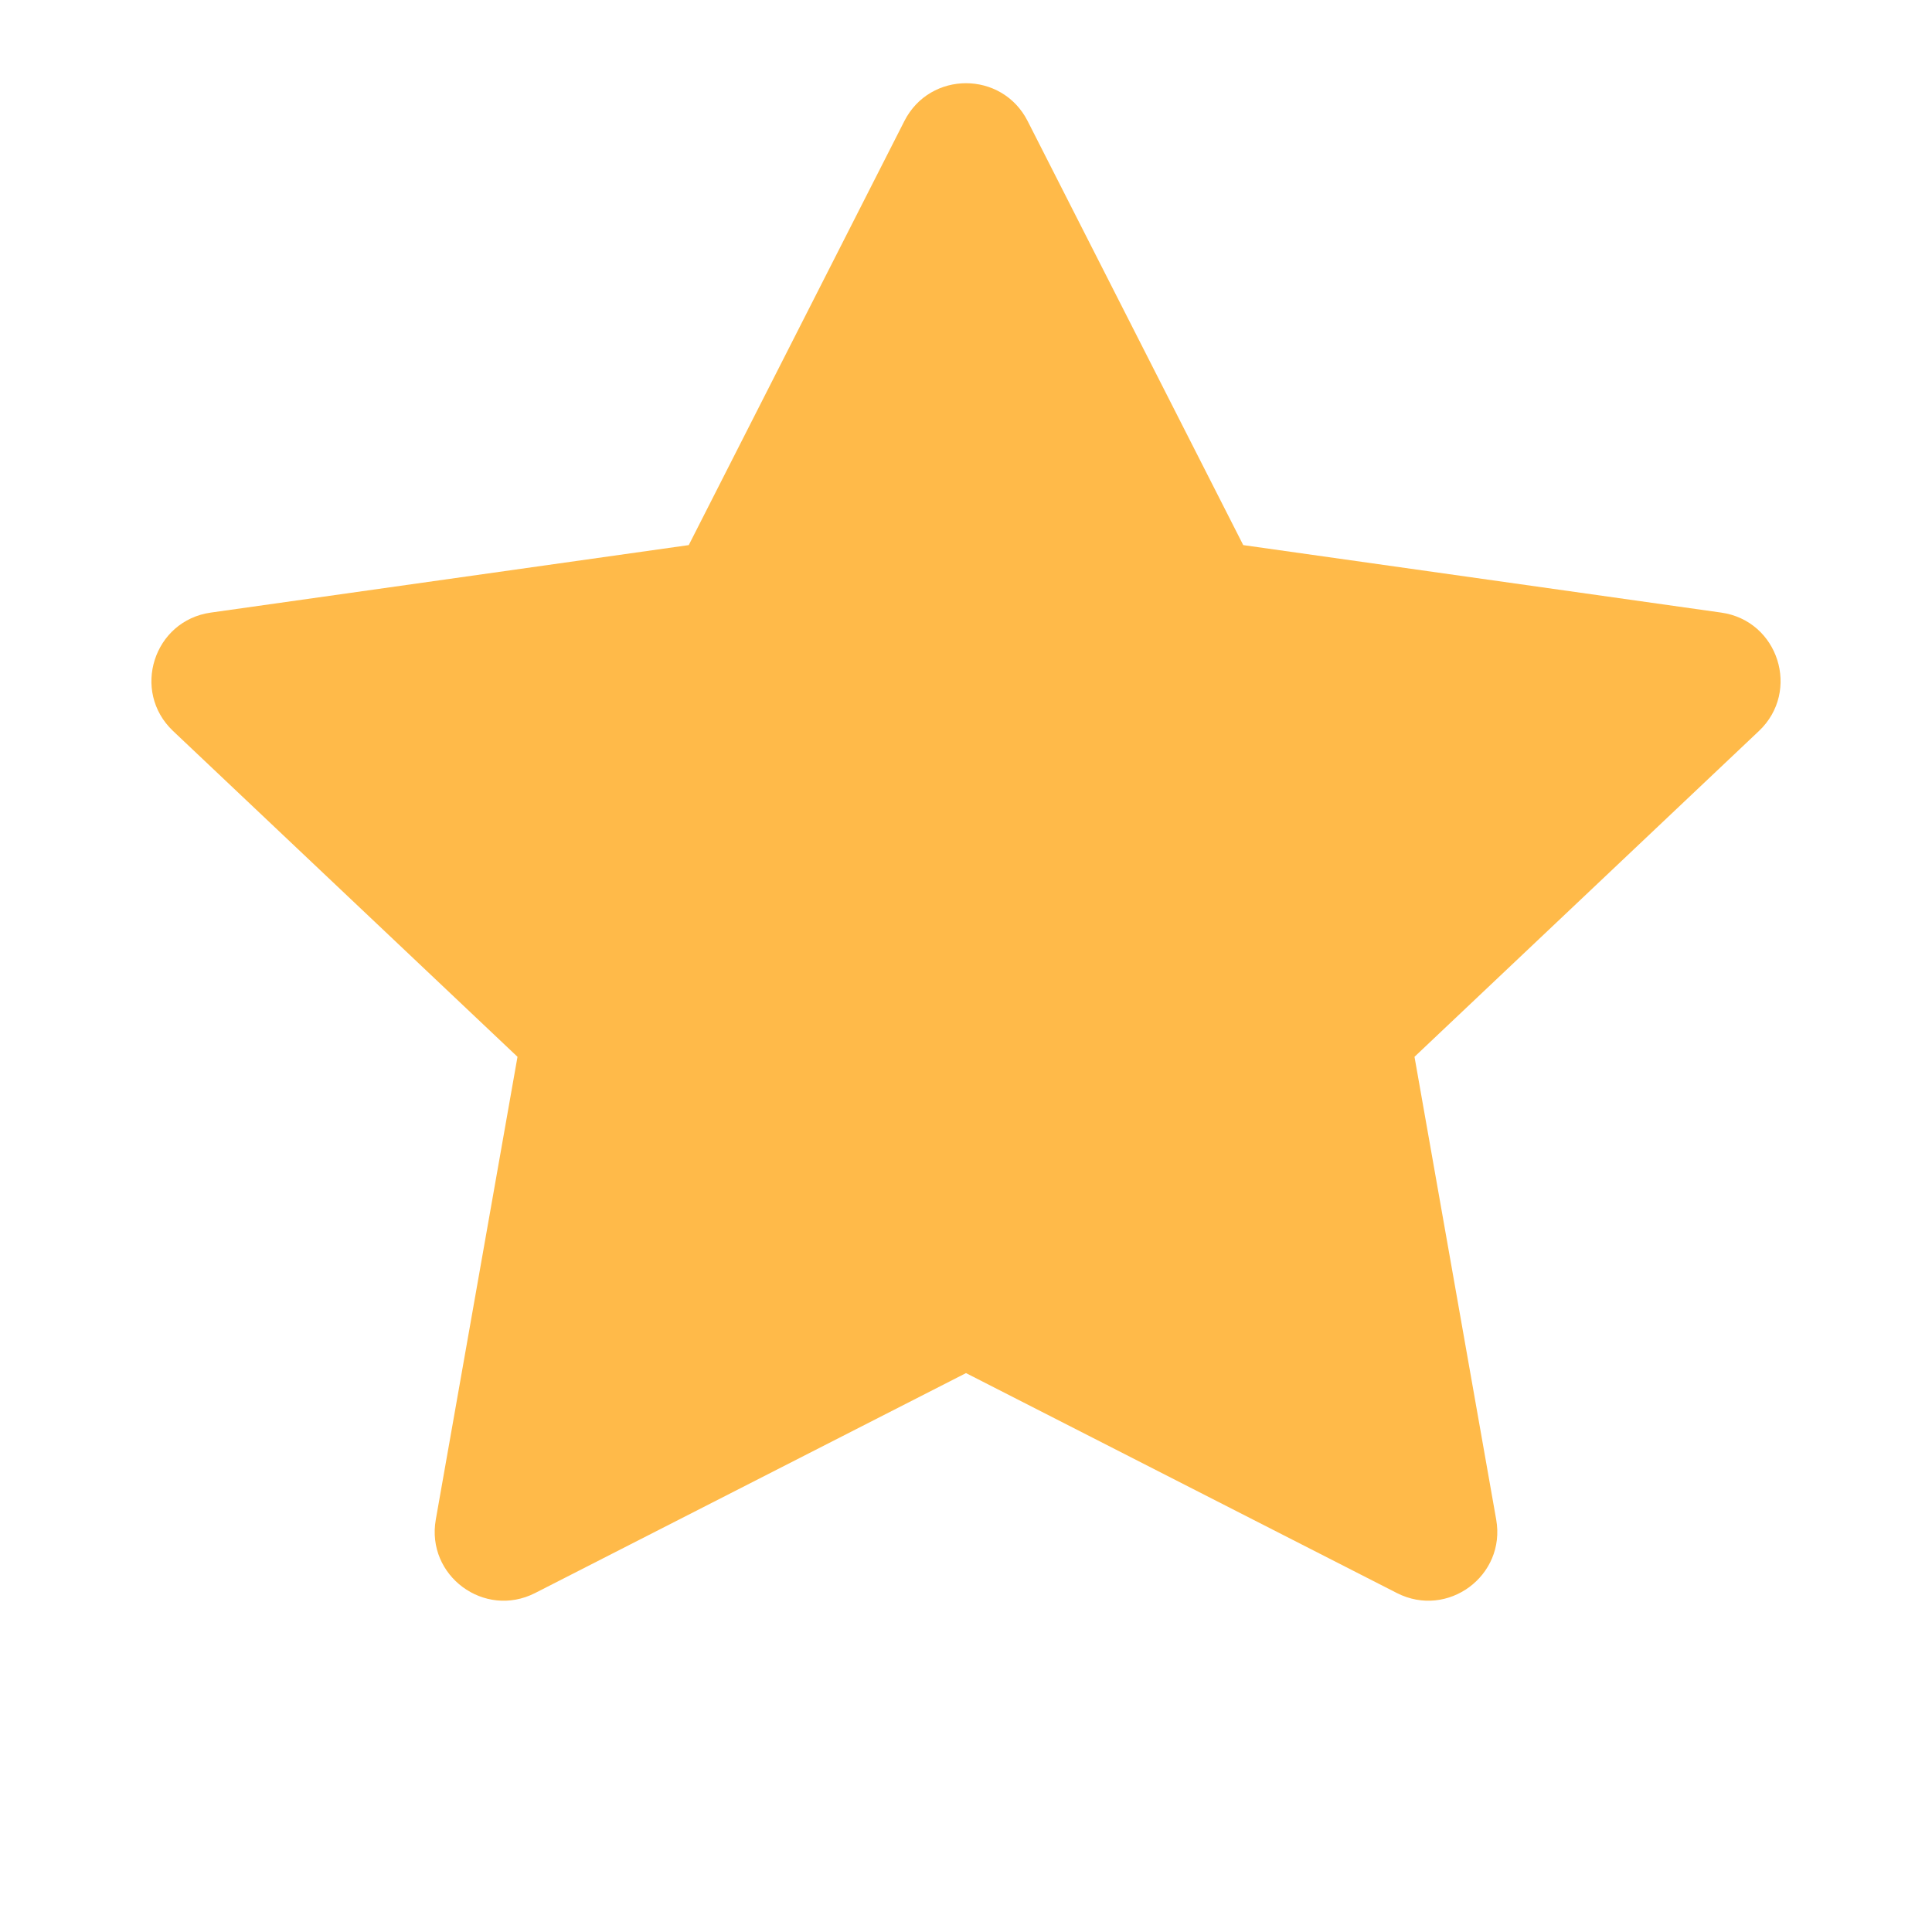 <svg width="14" height="14" viewBox="0 0 14 14" fill="none" xmlns="http://www.w3.org/2000/svg">
<path fill-rule="evenodd" clip-rule="evenodd" d="M7 9.95L3.877 11.544C3.509 11.731 3.086 11.418 3.158 11.011L3.75 7.658L1.254 5.297C0.95 5.009 1.113 4.497 1.528 4.439L4.991 3.95L6.554 0.876C6.74 0.512 7.26 0.512 7.446 0.876L9.009 3.95L12.472 4.439C12.887 4.497 13.05 5.009 12.746 5.297L10.25 7.658L10.842 11.011C10.914 11.418 10.491 11.731 10.123 11.544L7 9.95Z" fill="#FFBA49" />
</svg>
